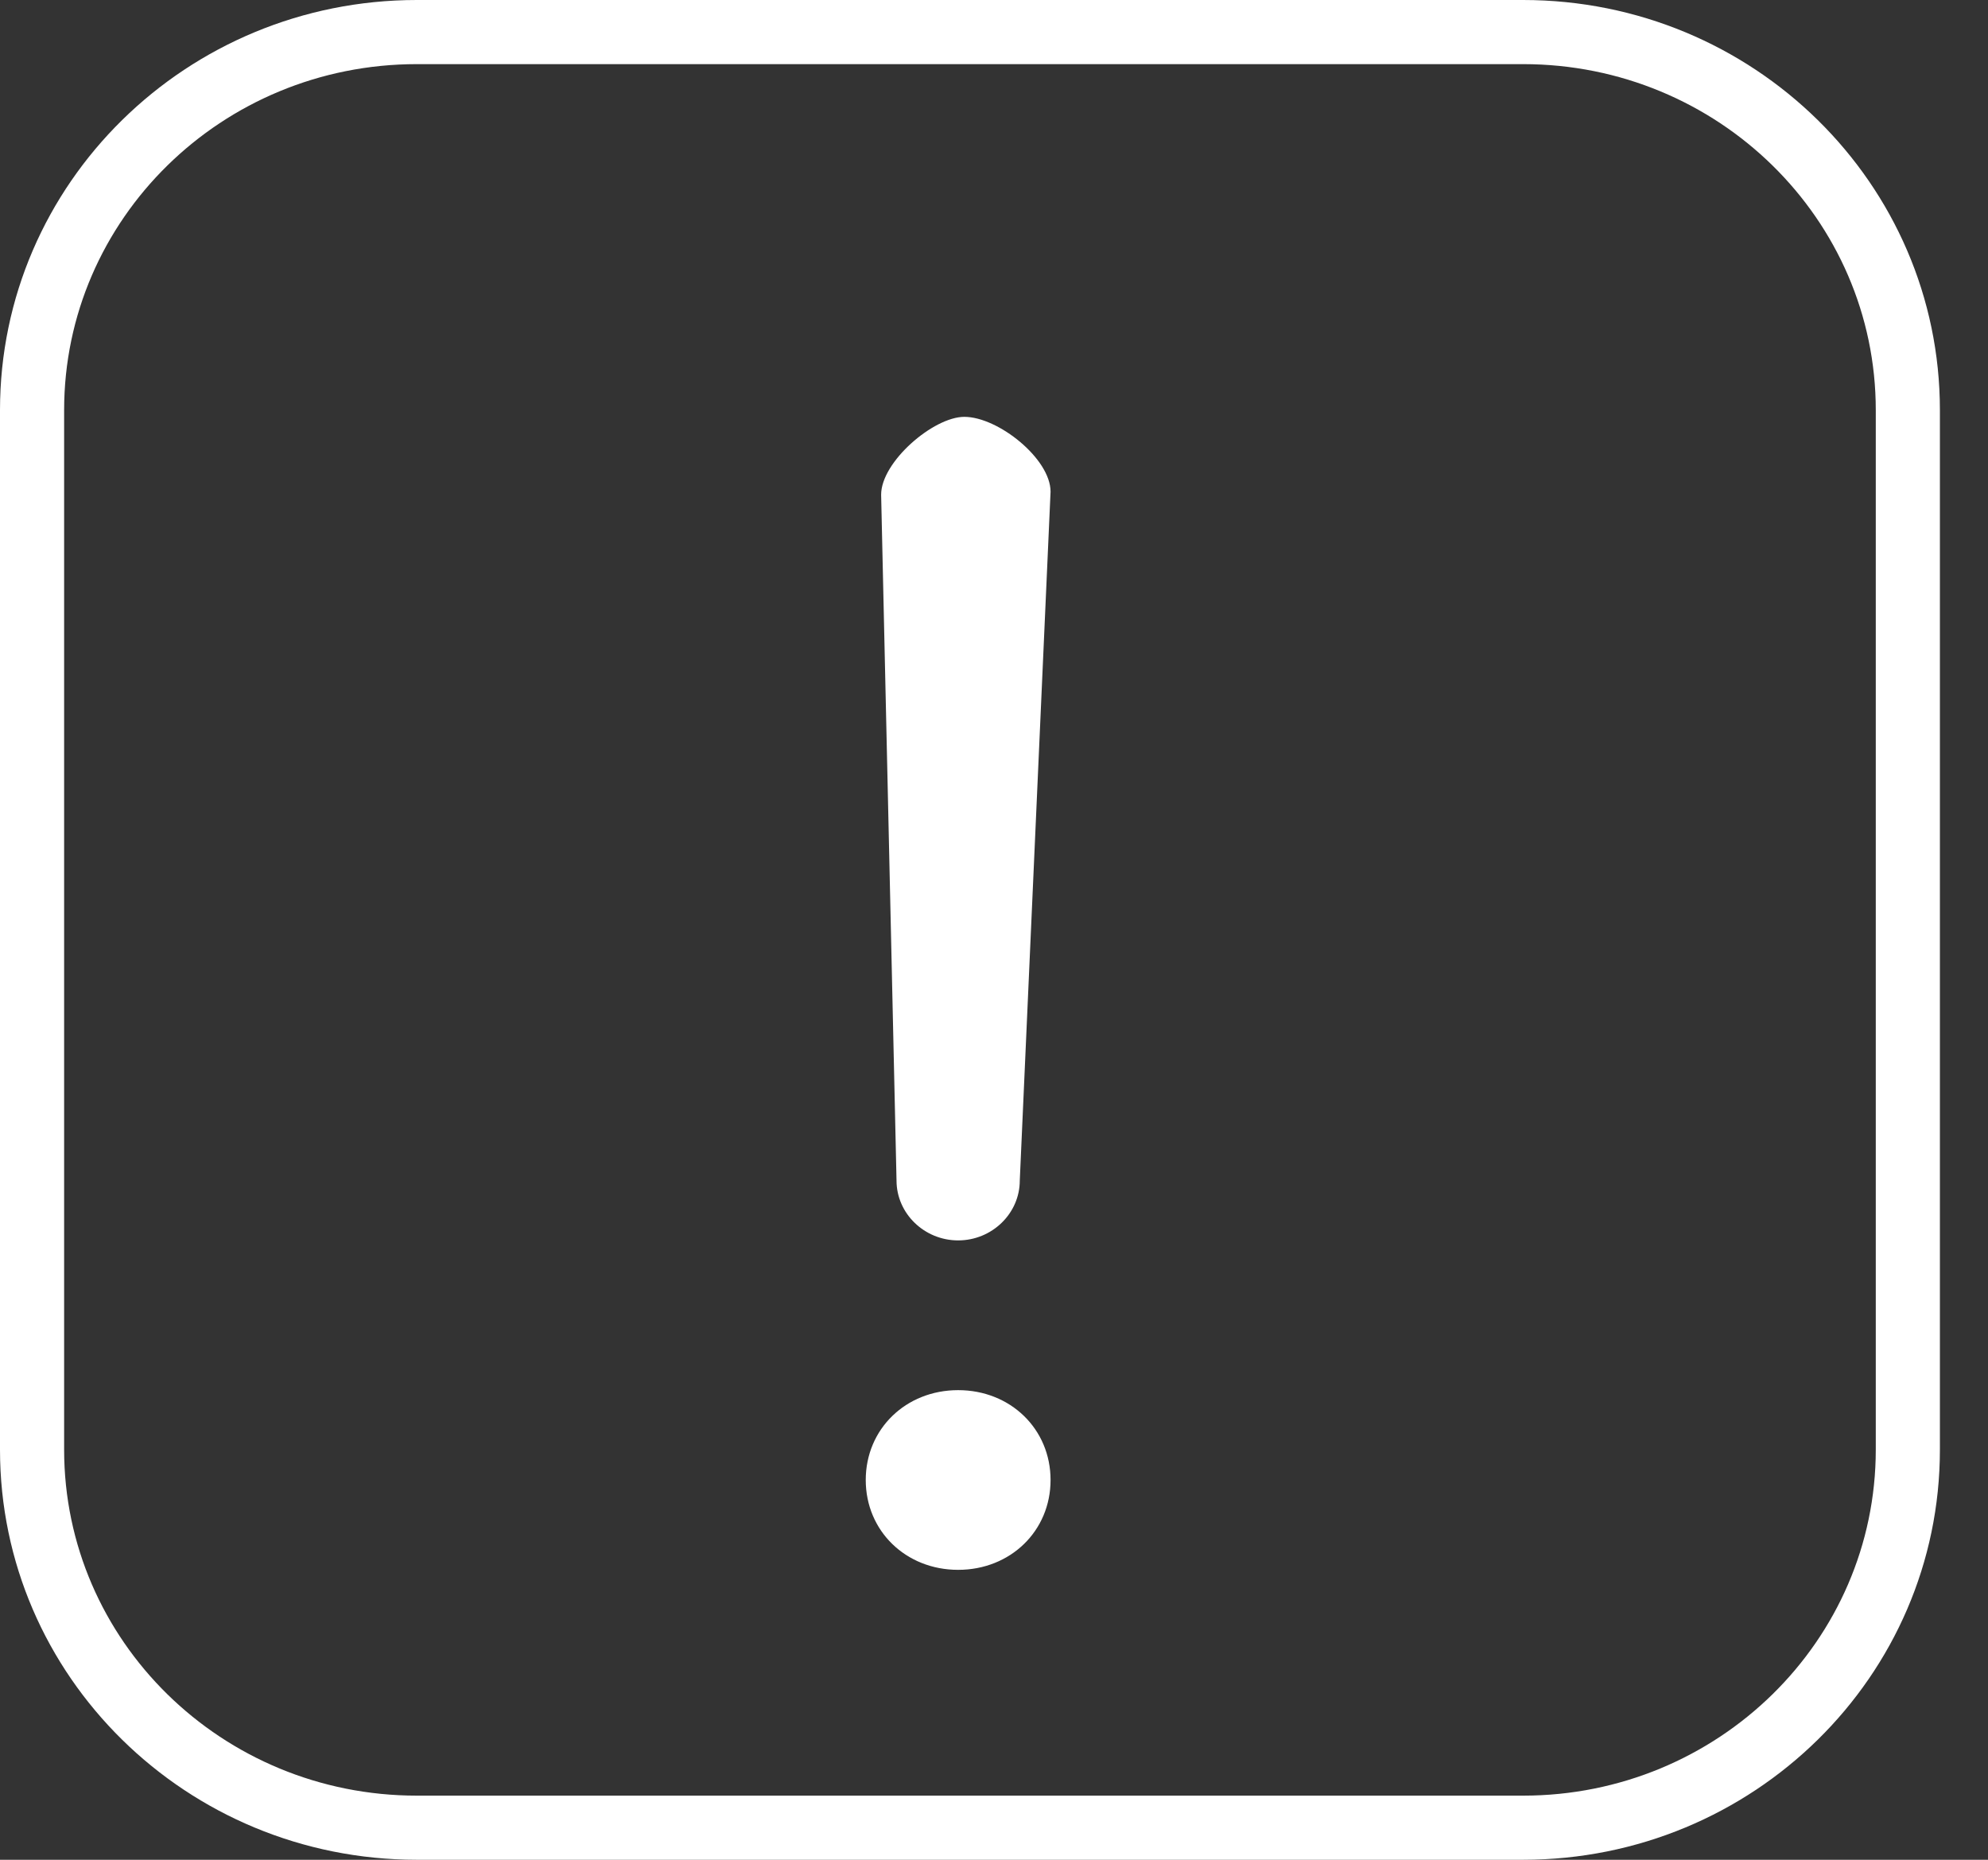 <?xml version="1.0" encoding="UTF-8"?>
<svg width="31px" height="29px" viewBox="0 0 31 29" version="1.1" xmlns="http://www.w3.org/2000/svg" xmlns:xlink="http://www.w3.org/1999/xlink">
    <rect x="0" y="0" width="31" height="29" fill="#333333" stroke="none"/>
    <!-- Generator: Sketch 55 (78076) - https://sketchapp.com -->
    <title>icNotiReport</title>
    <desc>Created with Sketch.</desc>
    <g id="Edit-Profile" stroke="none" stroke-width="1" fill="none" fill-rule="evenodd">
        <path d="M6.5,0 L23.75,0 C27.338,-6.66133815e-16 30.25,2.861 30.25,6.395 L30.25,22.605 C30.25,26.139 27.338,29 23.75,29 L6.5,29 C2.912,29 -4.60742555e-15,26.139 -5.32907052e-15,22.605 L-3.99680289e-15,6.395 C-4.71844785e-15,2.861 2.912,7.21644966e-16 6.5,0 Z M6.5,1 C3.46,1 1,3.417 1,6.395 L1,22.605 C1,25.583 3.46,28 6.5,28 L23.75,28 C26.79,28 29.25,25.583 29.25,22.605 L29.25,6.395 C29.25,3.417 26.79,1 23.75,1 L6.5,1 Z M15.037,6.5 C15.565,6.5 16.382,7.154 16.382,7.667 L15.902,18.408 C15.902,18.922 15.469,19.342 14.941,19.342 C14.413,19.342 13.98,18.922 13.98,18.408 L13.74,7.714 C13.74,7.2 14.557,6.5 15.037,6.5 Z M14.941,21.677 C15.758,21.677 16.382,22.284 16.382,23.078 C16.382,23.872 15.758,24.479 14.941,24.479 C14.124,24.479 13.5,23.872 13.5,23.078 C13.5,22.284 14.124,21.677 14.941,21.677 Z" id="icNotiReport" fill="#FFFFFF" fill-rule="nonzero"></path>
    </g>
</svg>
